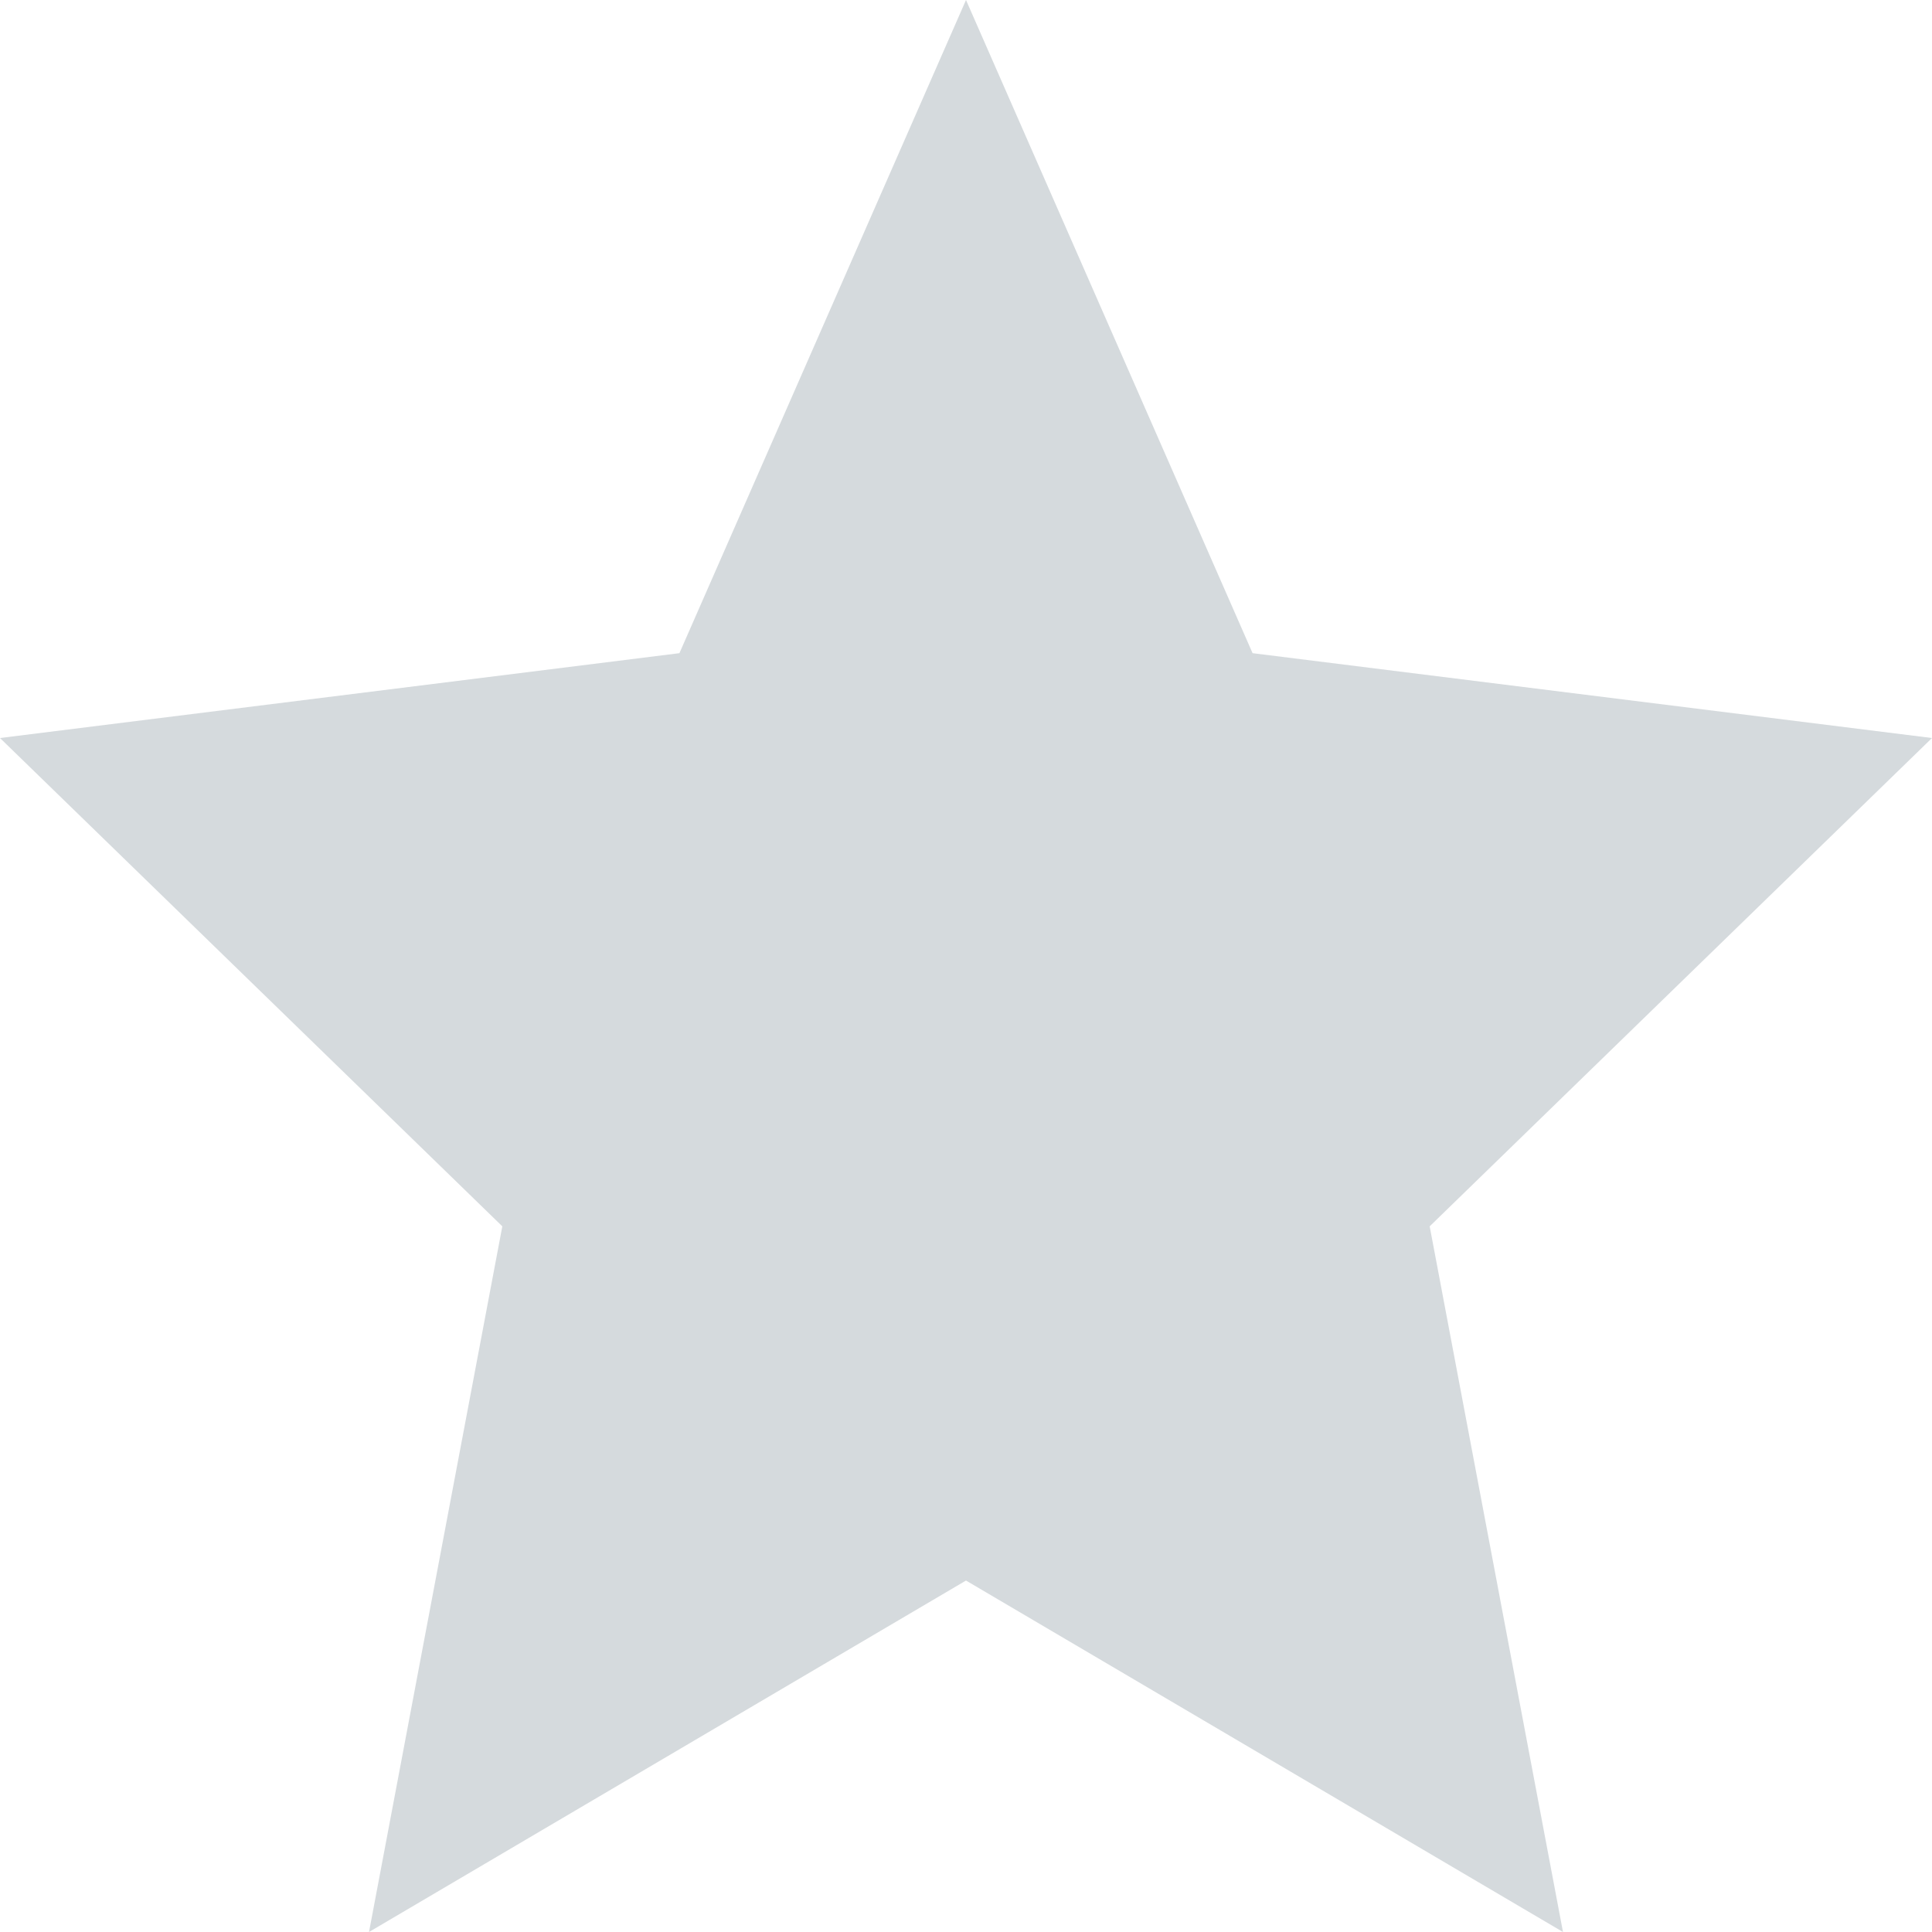 <svg width="12" height="12" viewBox="0 0 12 12" fill="none" xmlns="http://www.w3.org/2000/svg">
<path d="M6 0L7.78 4.057L12 4.584L8.88 7.617L9.708 12L6 9.817L2.292 12L3.12 7.617L0 4.584L4.22 4.057L6 0Z" fill="#D5DADD"/>
</svg>
